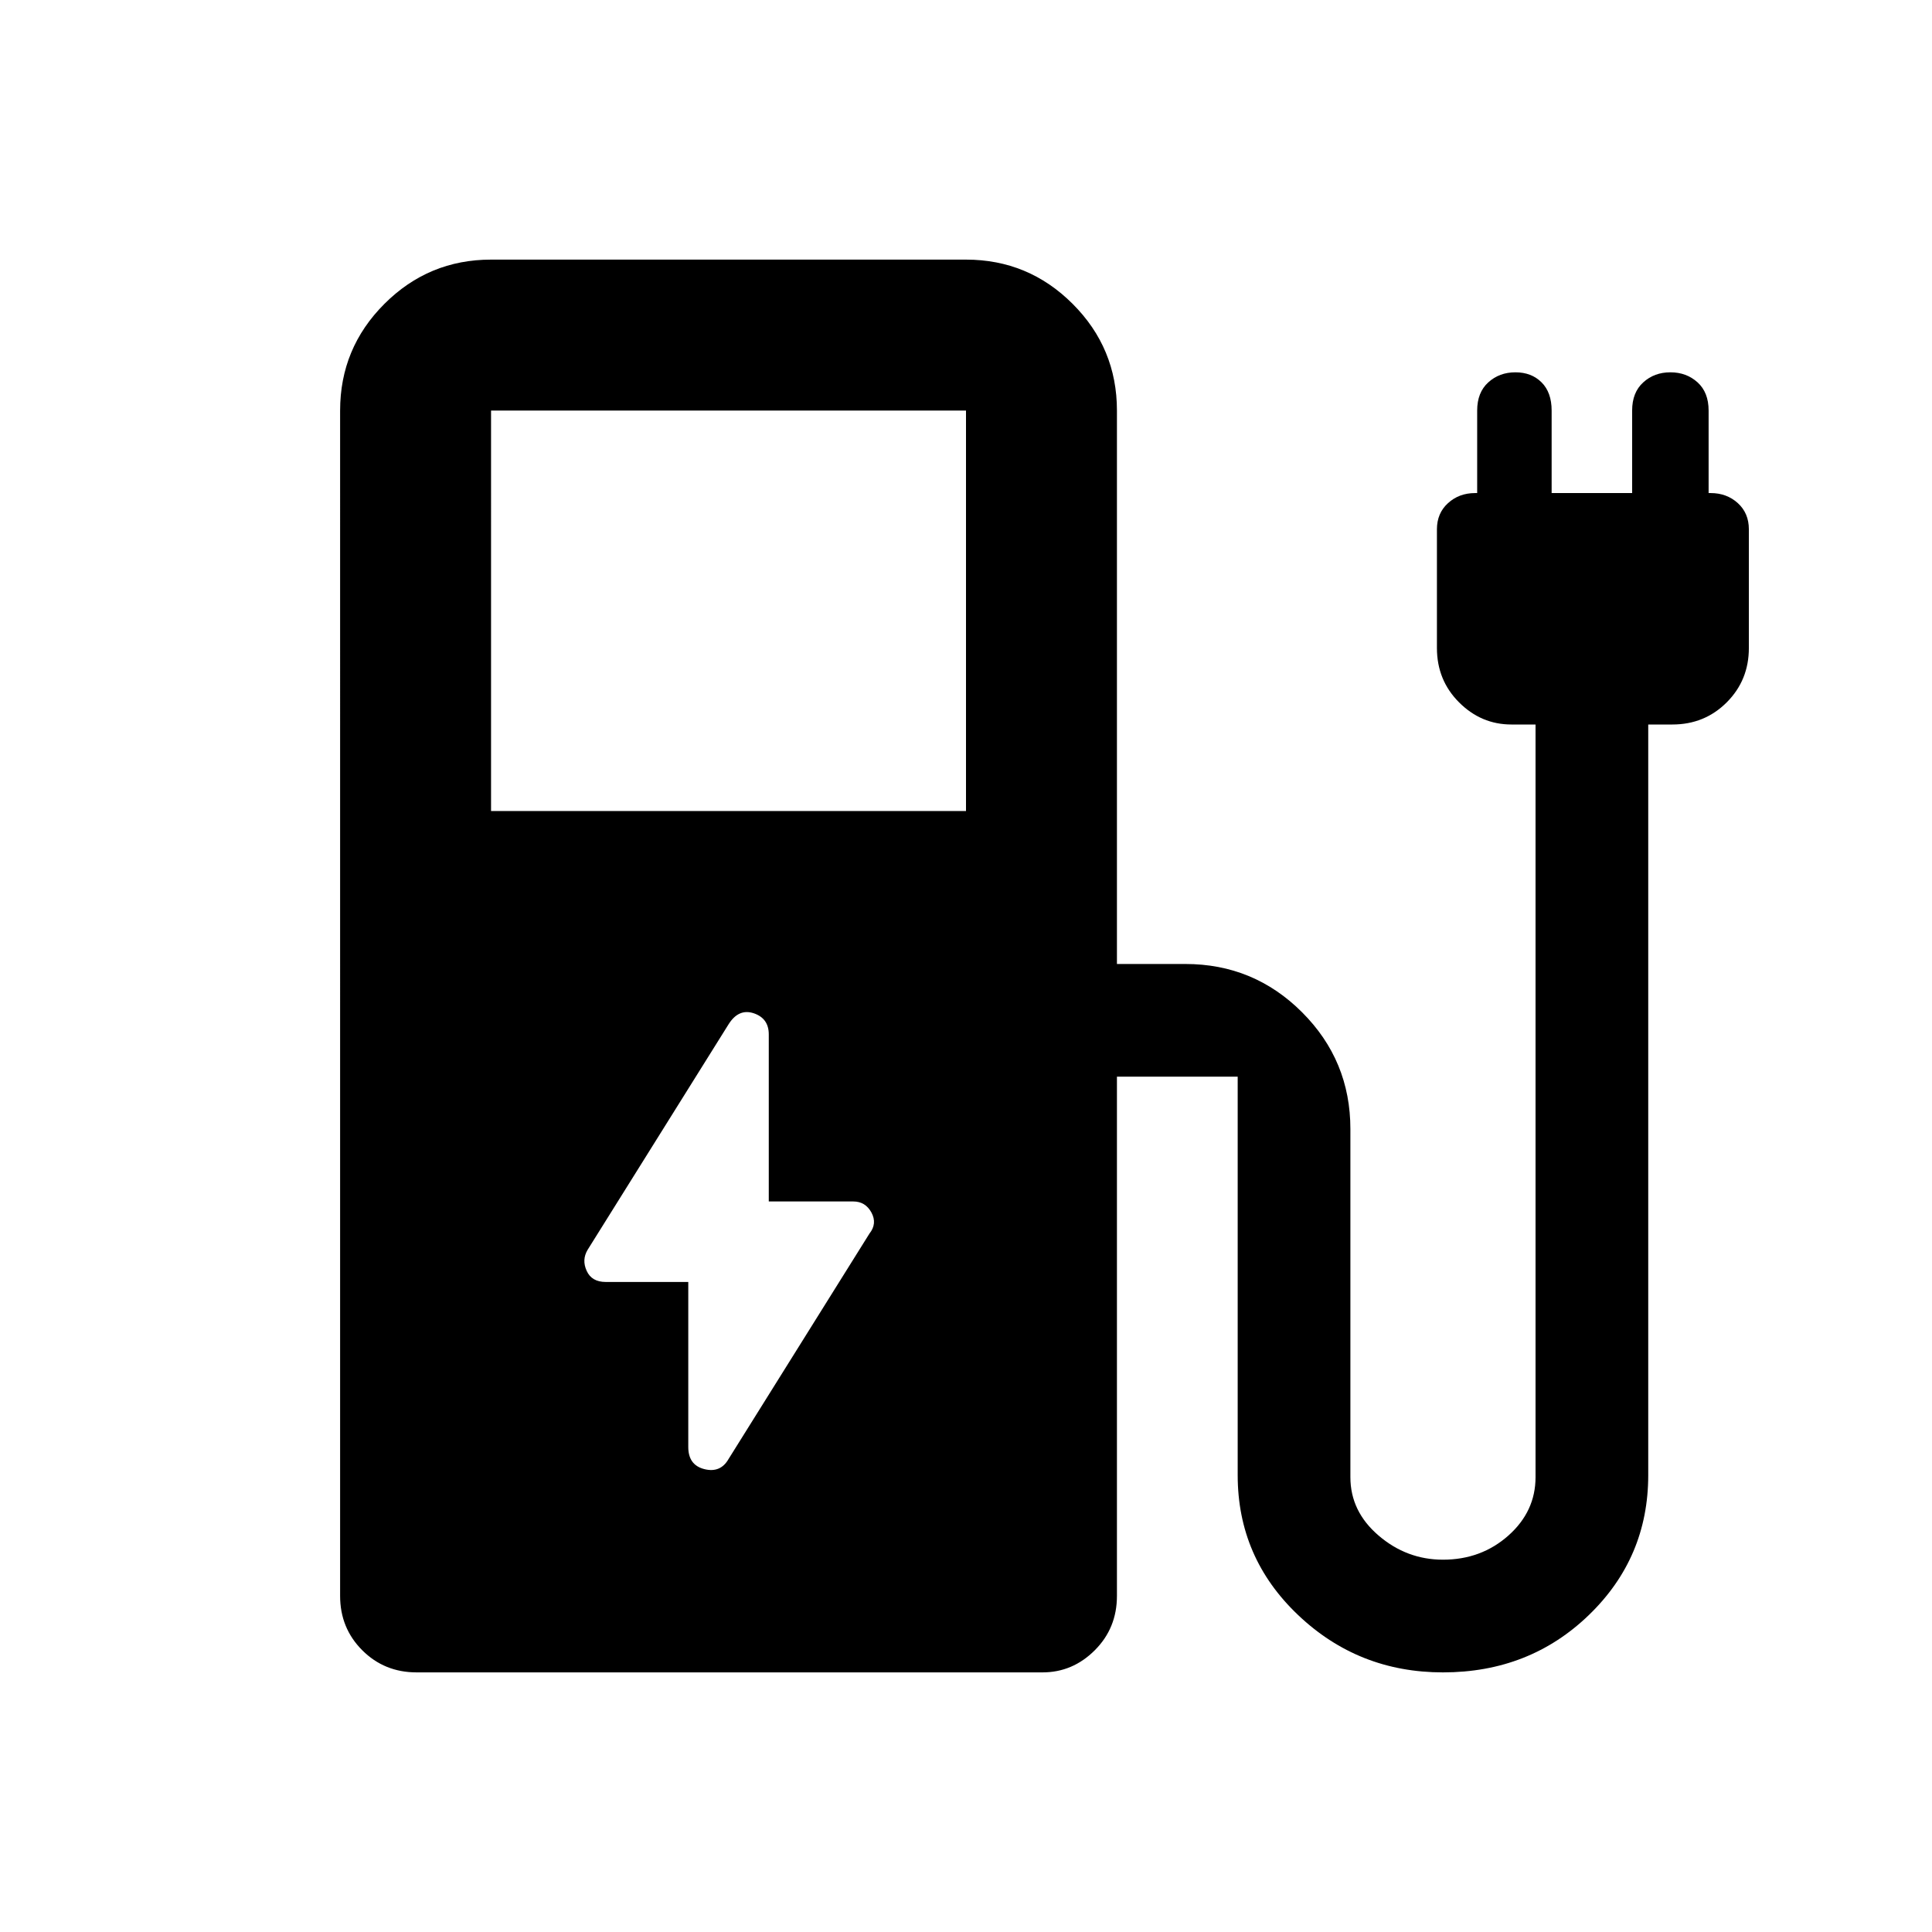<svg xmlns="http://www.w3.org/2000/svg" height="24" width="24"><path d="m9.05 18.125 1.75-2.8q.1-.125.025-.263-.075-.137-.225-.137H9.55V12.85q0-.2-.187-.263-.188-.062-.313.138l-1.75 2.8q-.075.125-.012.262.062.138.237.138H8.55v2.05q0 .225.2.275.2.05.3-.125Zm-2.95-8.05H12V5.1H6.1Zm-.925 10.7q-.4 0-.675-.275t-.275-.675V5.1q0-.775.55-1.325.55-.55 1.325-.55H12q.775 0 1.325.55.55.55.55 1.325v6.875h.85q.85 0 1.45.6t.6 1.45v4.325q0 .425.35.725t.8.3q.475 0 .813-.3.337-.3.337-.725V9h-.3q-.375 0-.65-.275t-.275-.675V6.575q0-.2.138-.325.137-.125.337-.125h.025V5.1q0-.225.138-.35.137-.125.337-.125t.325.125q.125.125.125.35v1.025h1V5.1q0-.225.138-.35.137-.125.337-.125t.338.125q.137.125.137.35v1.025h.025q.2 0 .338.125.137.125.137.325V8.05q0 .4-.275.675T20.775 9h-.3v9.325q0 1.025-.737 1.737-.738.713-1.813.713-1.05 0-1.8-.713-.75-.712-.75-1.737v-4.95h-1.5v6.45q0 .4-.275.675t-.65.275Z"/></svg>